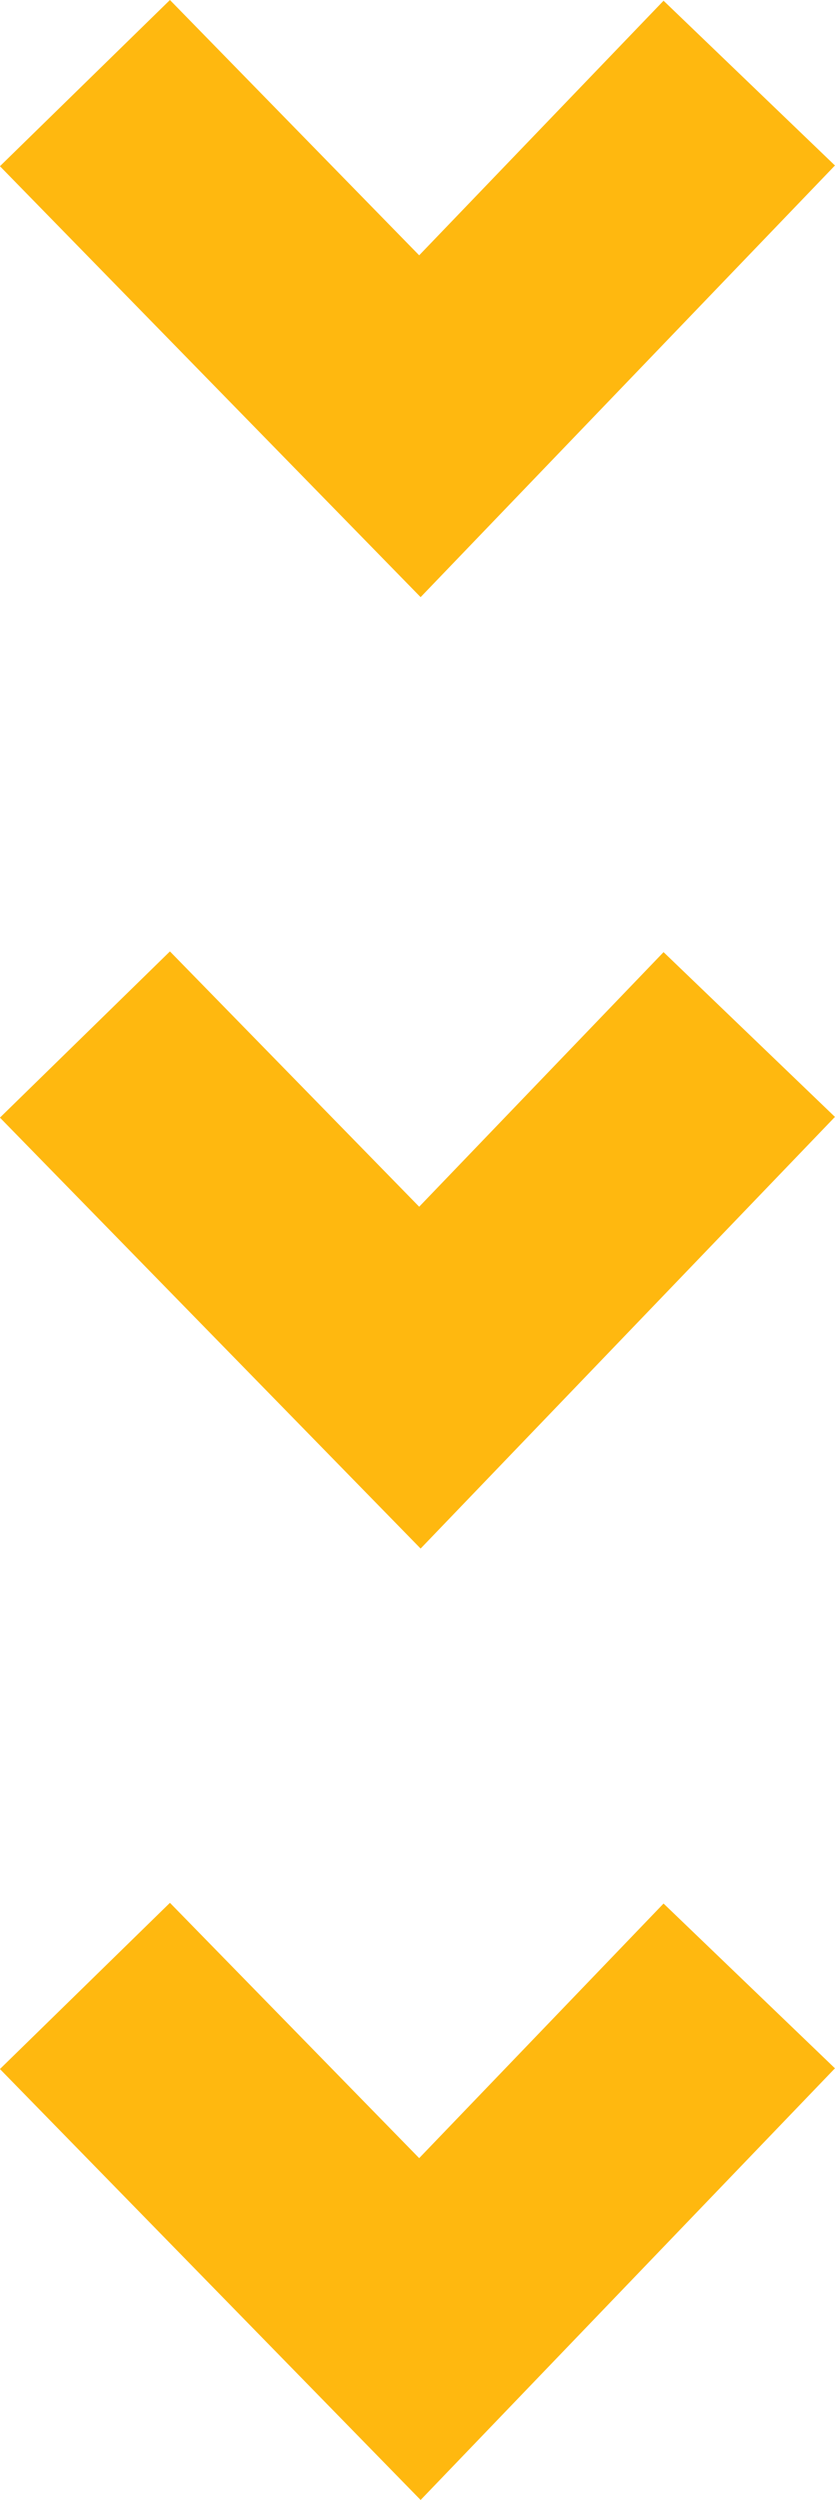 <svg xmlns="http://www.w3.org/2000/svg" width="17.567" height="52.552" viewBox="0 0 17.567 52.552">
  <g id="Grupo_4031" data-name="Grupo 4031" transform="translate(-520.087 -510.04)">
    <g id="Grupo_4030" data-name="Grupo 4030" transform="translate(517.335 511.787)">
      <path id="seta" d="M0,0,7.047,7.213,13.976,0" transform="translate(4.539)" fill="none" stroke="#ffb80f" stroke-width="5"/>
      <path id="seta-2" data-name="seta" d="M0,0,7.047,7.213,13.976,0" transform="translate(4.539 20)" fill="none" stroke="#ffb80f" stroke-width="5"/>
      <path id="seta-3" data-name="seta" d="M0,0,7.047,7.213,13.976,0" transform="translate(4.539 40)" fill="none" stroke="#ffb80f" stroke-width="5"/>
    </g>
  </g>
</svg>

